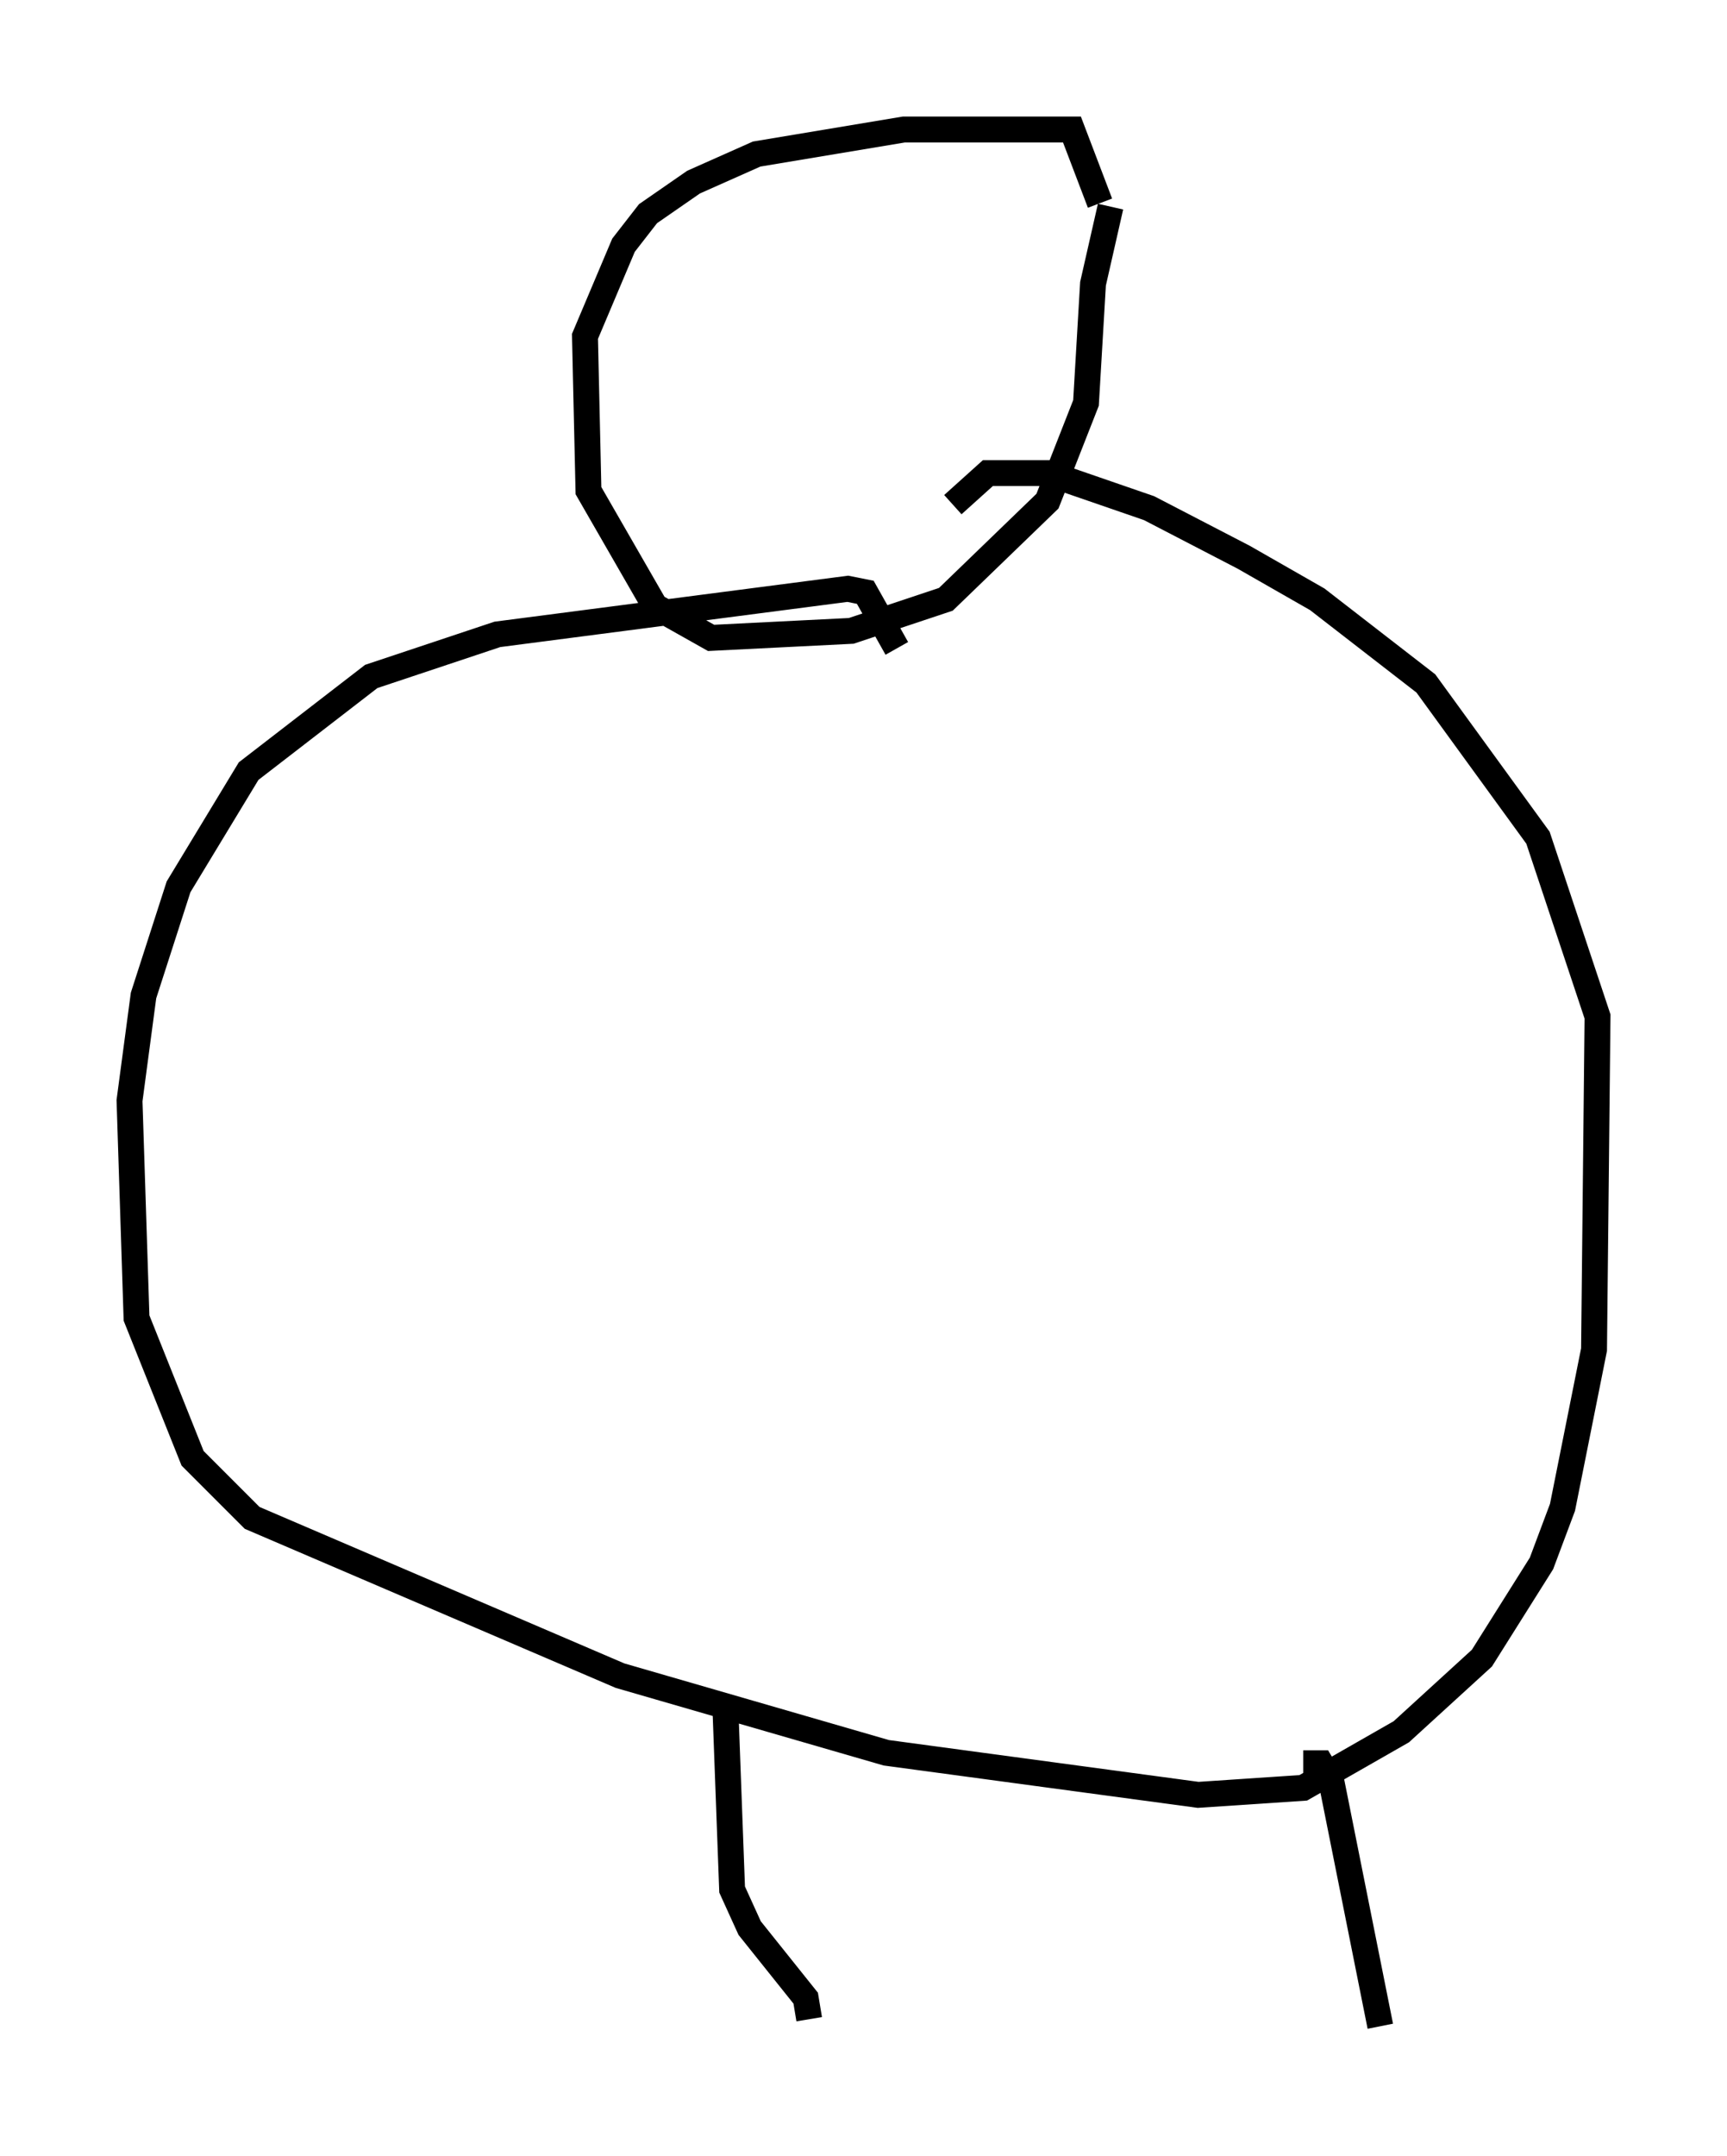 <?xml version="1.0" encoding="utf-8" ?>
<svg baseProfile="full" height="83.206" version="1.1" width="66.698" xmlns="http://www.w3.org/2000/svg" xmlns:ev="http://www.w3.org/2001/xml-events" xmlns:xlink="http://www.w3.org/1999/xlink"><defs /><rect fill="white" height="83.206" width="66.698" x="0" y="0" /><path d="M42.483, 11.089 m0.0, -3.248 l-1.083, -2.842 -6.495, 0.0 l-5.683, 0.947 -2.436, 1.083 l-1.759, 1.218 -0.947, 1.218 l-1.488, 3.518 0.135, 5.954 l2.571, 4.465 2.165, 1.218 l5.413, -0.271 3.654, -1.218 l3.924, -3.789 1.488, -3.789 l0.271, -4.601 0.677, -2.977 m-8.254, 17.05 l-1.218, -2.165 -0.677, -0.135 l-13.532, 1.759 -4.871, 1.624 l-4.736, 3.654 -2.706, 4.465 l-1.353, 4.195 -0.541, 4.059 l0.271, 8.39 2.165, 5.413 l2.3, 2.3 14.208, 6.089 l10.284, 2.977 12.043, 1.624 l4.059, -0.271 3.789, -2.165 l3.112, -2.842 2.3, -3.654 l0.812, -2.165 1.218, -6.089 l0.135, -12.855 -2.3, -6.901 l-4.33, -5.954 -4.195, -3.248 l-2.842, -1.624 -3.654, -1.894 l-3.924, -1.353 -2.3, 0.0 l-1.353, 1.218 m-8.796, 46.143 l0.271, 7.307 0.677, 1.488 l2.165, 2.706 0.135, 0.812 m19.08, -9.878 l0.677, 0.0 0.406, 0.677 l1.894, 9.472 m-24.222, -67.388 l0.0, 0.0 m7.984, 0.0 l0.0, 0.0 " fill="none" stroke="black" stroke-width="1" /></svg>